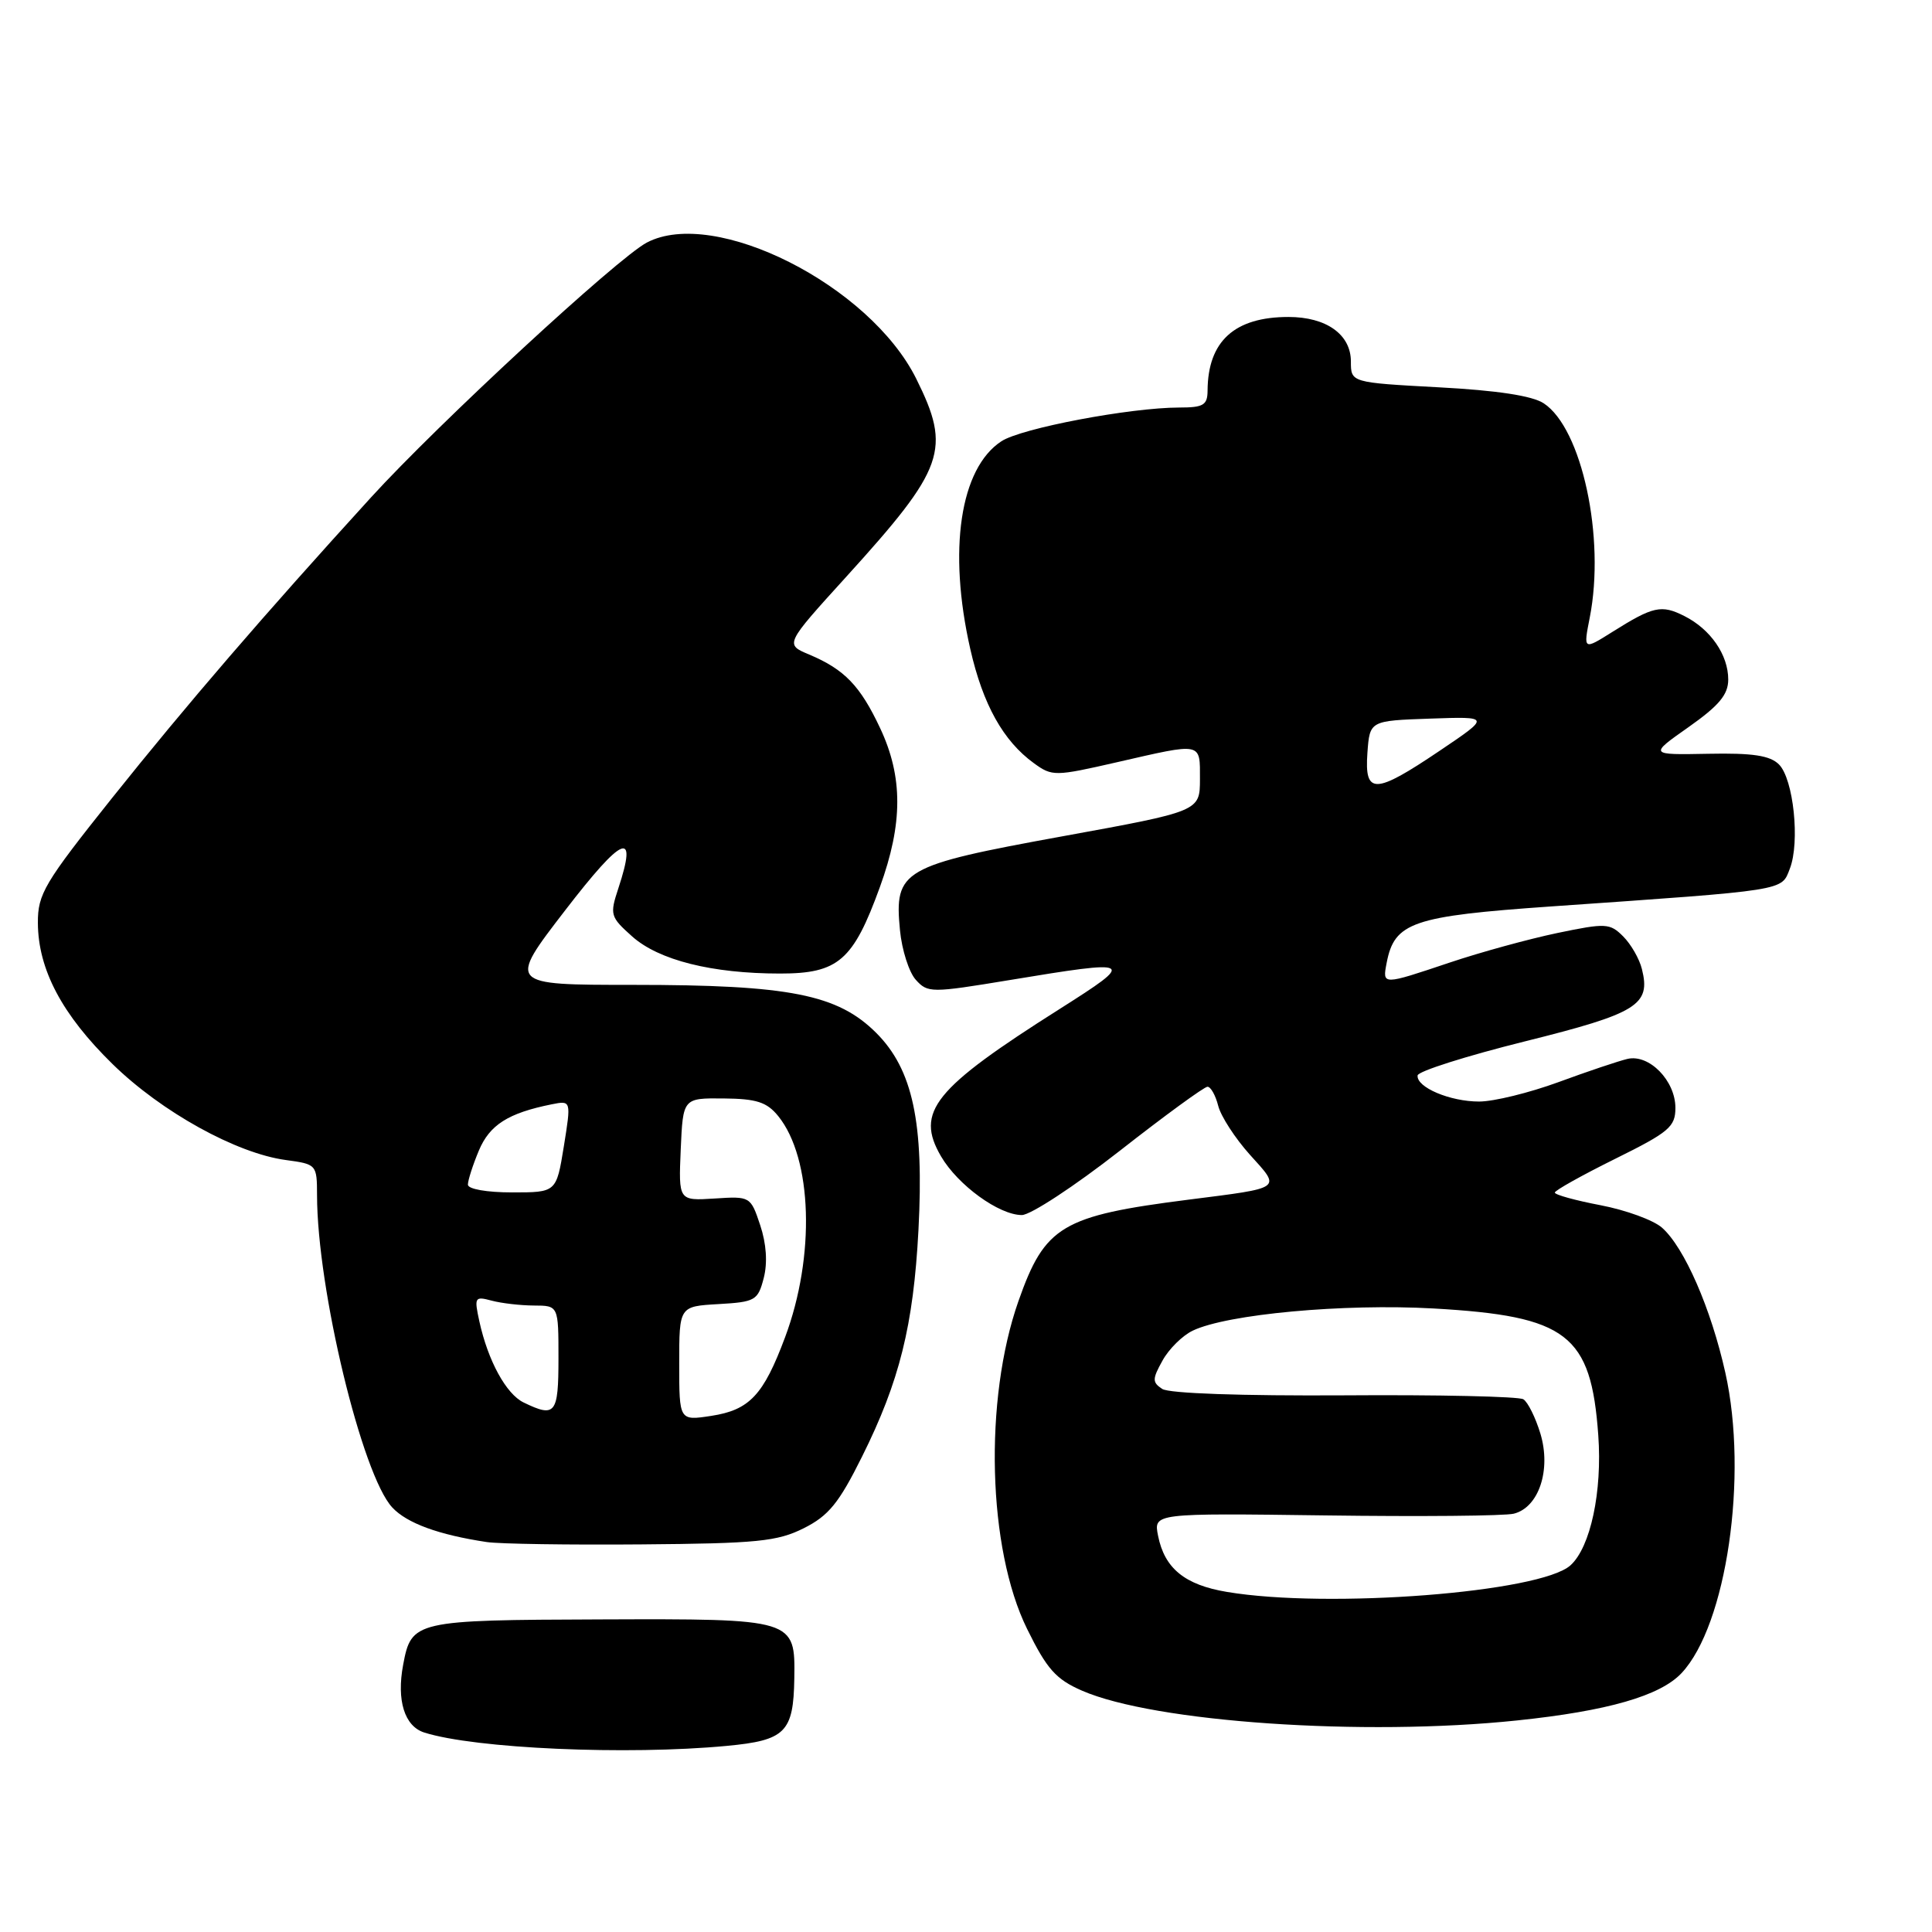 <?xml version="1.0" encoding="UTF-8" standalone="no"?>
<!DOCTYPE svg PUBLIC "-//W3C//DTD SVG 1.1//EN" "http://www.w3.org/Graphics/SVG/1.1/DTD/svg11.dtd" >
<svg xmlns="http://www.w3.org/2000/svg" xmlns:xlink="http://www.w3.org/1999/xlink" version="1.1" viewBox="0 0 256 256">
 <g >
 <path fill="currentColor"
d=" M 96.29 231.34 C 104.07 230.61 105.14 229.54 105.25 222.40 C 105.37 214.50 105.34 214.49 79.63 214.58 C 54.94 214.66 54.51 214.76 53.42 220.59 C 52.53 225.31 53.60 228.74 56.22 229.57 C 62.94 231.70 83.05 232.59 96.29 231.34 Z  M 201.00 227.97 C 213.01 226.72 219.98 224.71 222.81 221.70 C 228.78 215.35 231.67 195.58 228.62 181.91 C 226.72 173.39 223.20 165.31 220.23 162.68 C 219.11 161.68 215.44 160.34 212.09 159.70 C 208.74 159.06 206.01 158.31 206.02 158.02 C 206.04 157.73 209.64 155.72 214.02 153.55 C 221.16 150.02 222.00 149.31 222.00 146.80 C 222.00 143.19 218.52 139.64 215.65 140.31 C 214.47 140.59 210.35 141.97 206.50 143.39 C 202.65 144.80 197.93 145.96 196.00 145.96 C 192.15 145.97 187.66 144.07 187.84 142.50 C 187.90 141.95 194.30 139.92 202.05 137.99 C 216.98 134.27 218.76 133.17 217.56 128.40 C 217.23 127.05 216.11 125.11 215.08 124.08 C 213.32 122.32 212.79 122.29 206.35 123.63 C 202.58 124.42 196.19 126.17 192.14 127.53 C 183.11 130.56 183.17 130.56 183.74 127.58 C 184.77 122.21 187.16 121.39 205.50 120.11 C 236.96 117.92 236.02 118.07 237.16 115.11 C 238.53 111.59 237.65 103.22 235.72 101.29 C 234.53 100.11 232.25 99.76 226.33 99.88 C 218.50 100.03 218.50 100.03 223.75 96.34 C 227.79 93.49 229.00 92.04 229.00 90.04 C 229.00 86.77 226.66 83.38 223.19 81.63 C 220.14 80.09 219.06 80.33 213.65 83.73 C 209.80 86.15 209.80 86.15 210.65 81.83 C 212.73 71.25 209.61 56.76 204.55 53.44 C 203.03 52.44 198.36 51.73 190.63 51.32 C 179.00 50.69 179.00 50.69 179.00 47.90 C 179.00 44.32 175.75 42.00 170.73 42.00 C 163.58 42.00 160.05 45.21 160.01 51.75 C 160.00 53.68 159.47 54.00 156.25 54.00 C 149.75 54.01 135.32 56.74 132.69 58.47 C 127.21 62.06 125.59 72.89 128.57 86.01 C 130.24 93.35 132.93 98.18 137.00 101.13 C 139.42 102.89 139.78 102.88 148.00 101.00 C 159.40 98.39 159.00 98.30 159.00 103.25 C 158.99 107.50 158.99 107.50 140.75 110.82 C 119.51 114.69 118.48 115.29 119.25 123.25 C 119.50 125.87 120.45 128.84 121.35 129.83 C 122.93 131.58 123.38 131.58 133.74 129.87 C 150.38 127.12 150.59 127.24 140.45 133.67 C 123.70 144.27 121.25 147.32 124.69 153.22 C 126.92 157.04 132.38 161.00 135.40 161.00 C 136.55 161.00 142.39 157.17 148.36 152.50 C 154.33 147.82 159.57 144.00 160.00 144.00 C 160.43 144.00 161.07 145.14 161.42 146.53 C 161.77 147.91 163.66 150.83 165.63 153.02 C 169.76 157.59 170.07 157.36 157.50 158.96 C 140.69 161.10 138.46 162.43 134.95 172.40 C 130.35 185.48 130.87 205.23 136.09 215.83 C 138.72 221.17 139.91 222.51 143.37 224.02 C 152.96 228.20 180.65 230.10 201.00 227.97 Z  M 106.50 202.50 C 109.79 200.85 111.16 199.18 114.23 193.00 C 119.19 183.04 121.03 175.65 121.70 163.00 C 122.45 148.73 120.95 141.72 116.12 136.88 C 111.00 131.76 104.62 130.50 83.89 130.50 C 67.28 130.50 67.28 130.50 74.89 120.62 C 82.54 110.68 84.52 109.86 81.94 117.69 C 80.78 121.20 80.86 121.49 83.76 124.08 C 87.29 127.23 94.33 129.00 103.37 129.00 C 111.08 129.00 113.05 127.29 116.59 117.54 C 119.65 109.12 119.66 102.95 116.63 96.50 C 113.99 90.87 111.90 88.70 107.22 86.73 C 104.00 85.38 104.00 85.38 112.12 76.44 C 125.23 62.00 126.08 59.58 121.40 50.17 C 115.23 37.79 94.70 27.42 85.71 32.14 C 81.84 34.17 58.08 56.12 49.15 65.92 C 34.97 81.48 24.76 93.33 14.81 105.79 C 5.87 117.00 5.00 118.46 5.02 122.29 C 5.05 128.46 8.22 134.45 14.92 141.00 C 21.39 147.33 31.32 152.83 37.88 153.71 C 41.95 154.26 42.00 154.31 42.01 158.38 C 42.02 170.77 47.97 195.45 51.98 199.75 C 53.93 201.84 58.12 203.37 64.50 204.33 C 66.15 204.58 75.38 204.72 85.00 204.64 C 100.33 204.52 103.00 204.25 106.50 202.50 Z  M 162.59 210.94 C 156.99 210.01 154.31 207.82 153.45 203.50 C 152.85 200.50 152.85 200.50 175.64 200.80 C 188.17 200.97 199.40 200.87 200.59 200.57 C 203.90 199.74 205.55 194.78 204.12 189.99 C 203.47 187.84 202.45 185.78 201.85 185.41 C 201.25 185.04 190.58 184.80 178.13 184.89 C 164.57 184.97 154.90 184.64 154.00 184.04 C 152.67 183.16 152.67 182.74 154.04 180.28 C 154.88 178.75 156.68 176.97 158.04 176.32 C 162.60 174.13 178.04 172.71 189.96 173.38 C 207.69 174.39 210.82 176.80 211.78 190.18 C 212.32 197.66 210.75 205.01 208.10 207.41 C 204.12 211.01 176.03 213.19 162.59 210.94 Z  M 181.19 99.75 C 181.50 95.50 181.50 95.50 189.50 95.22 C 197.50 94.94 197.50 94.94 190.78 99.47 C 182.15 105.29 180.79 105.33 181.19 99.75 Z  M 90.00 180.68 C 90.00 173.10 90.00 173.10 95.19 172.80 C 100.08 172.52 100.43 172.32 101.20 169.34 C 101.72 167.32 101.55 164.80 100.73 162.34 C 99.46 158.53 99.41 158.50 94.68 158.81 C 89.91 159.11 89.91 159.11 90.20 152.31 C 90.50 145.50 90.50 145.50 95.88 145.55 C 100.25 145.59 101.61 146.03 103.12 147.89 C 107.65 153.49 108.05 166.45 104.02 177.21 C 101.16 184.87 99.31 186.83 94.25 187.61 C 90.00 188.26 90.00 188.26 90.00 180.68 Z  M 69.39 185.84 C 67.07 184.72 64.67 180.33 63.52 175.10 C 62.82 171.89 62.90 171.74 65.14 172.34 C 66.44 172.69 68.96 172.98 70.75 172.99 C 74.00 173.00 74.00 173.00 74.00 180.00 C 74.00 187.36 73.59 187.88 69.39 185.84 Z  M 62.00 156.97 C 62.00 156.40 62.65 154.37 63.45 152.46 C 64.88 149.05 67.33 147.49 73.09 146.33 C 75.69 145.81 75.69 145.81 74.71 151.91 C 73.72 158.00 73.72 158.00 67.86 158.00 C 64.50 158.00 62.00 157.56 62.00 156.97 Z "/>
</g>
</svg>